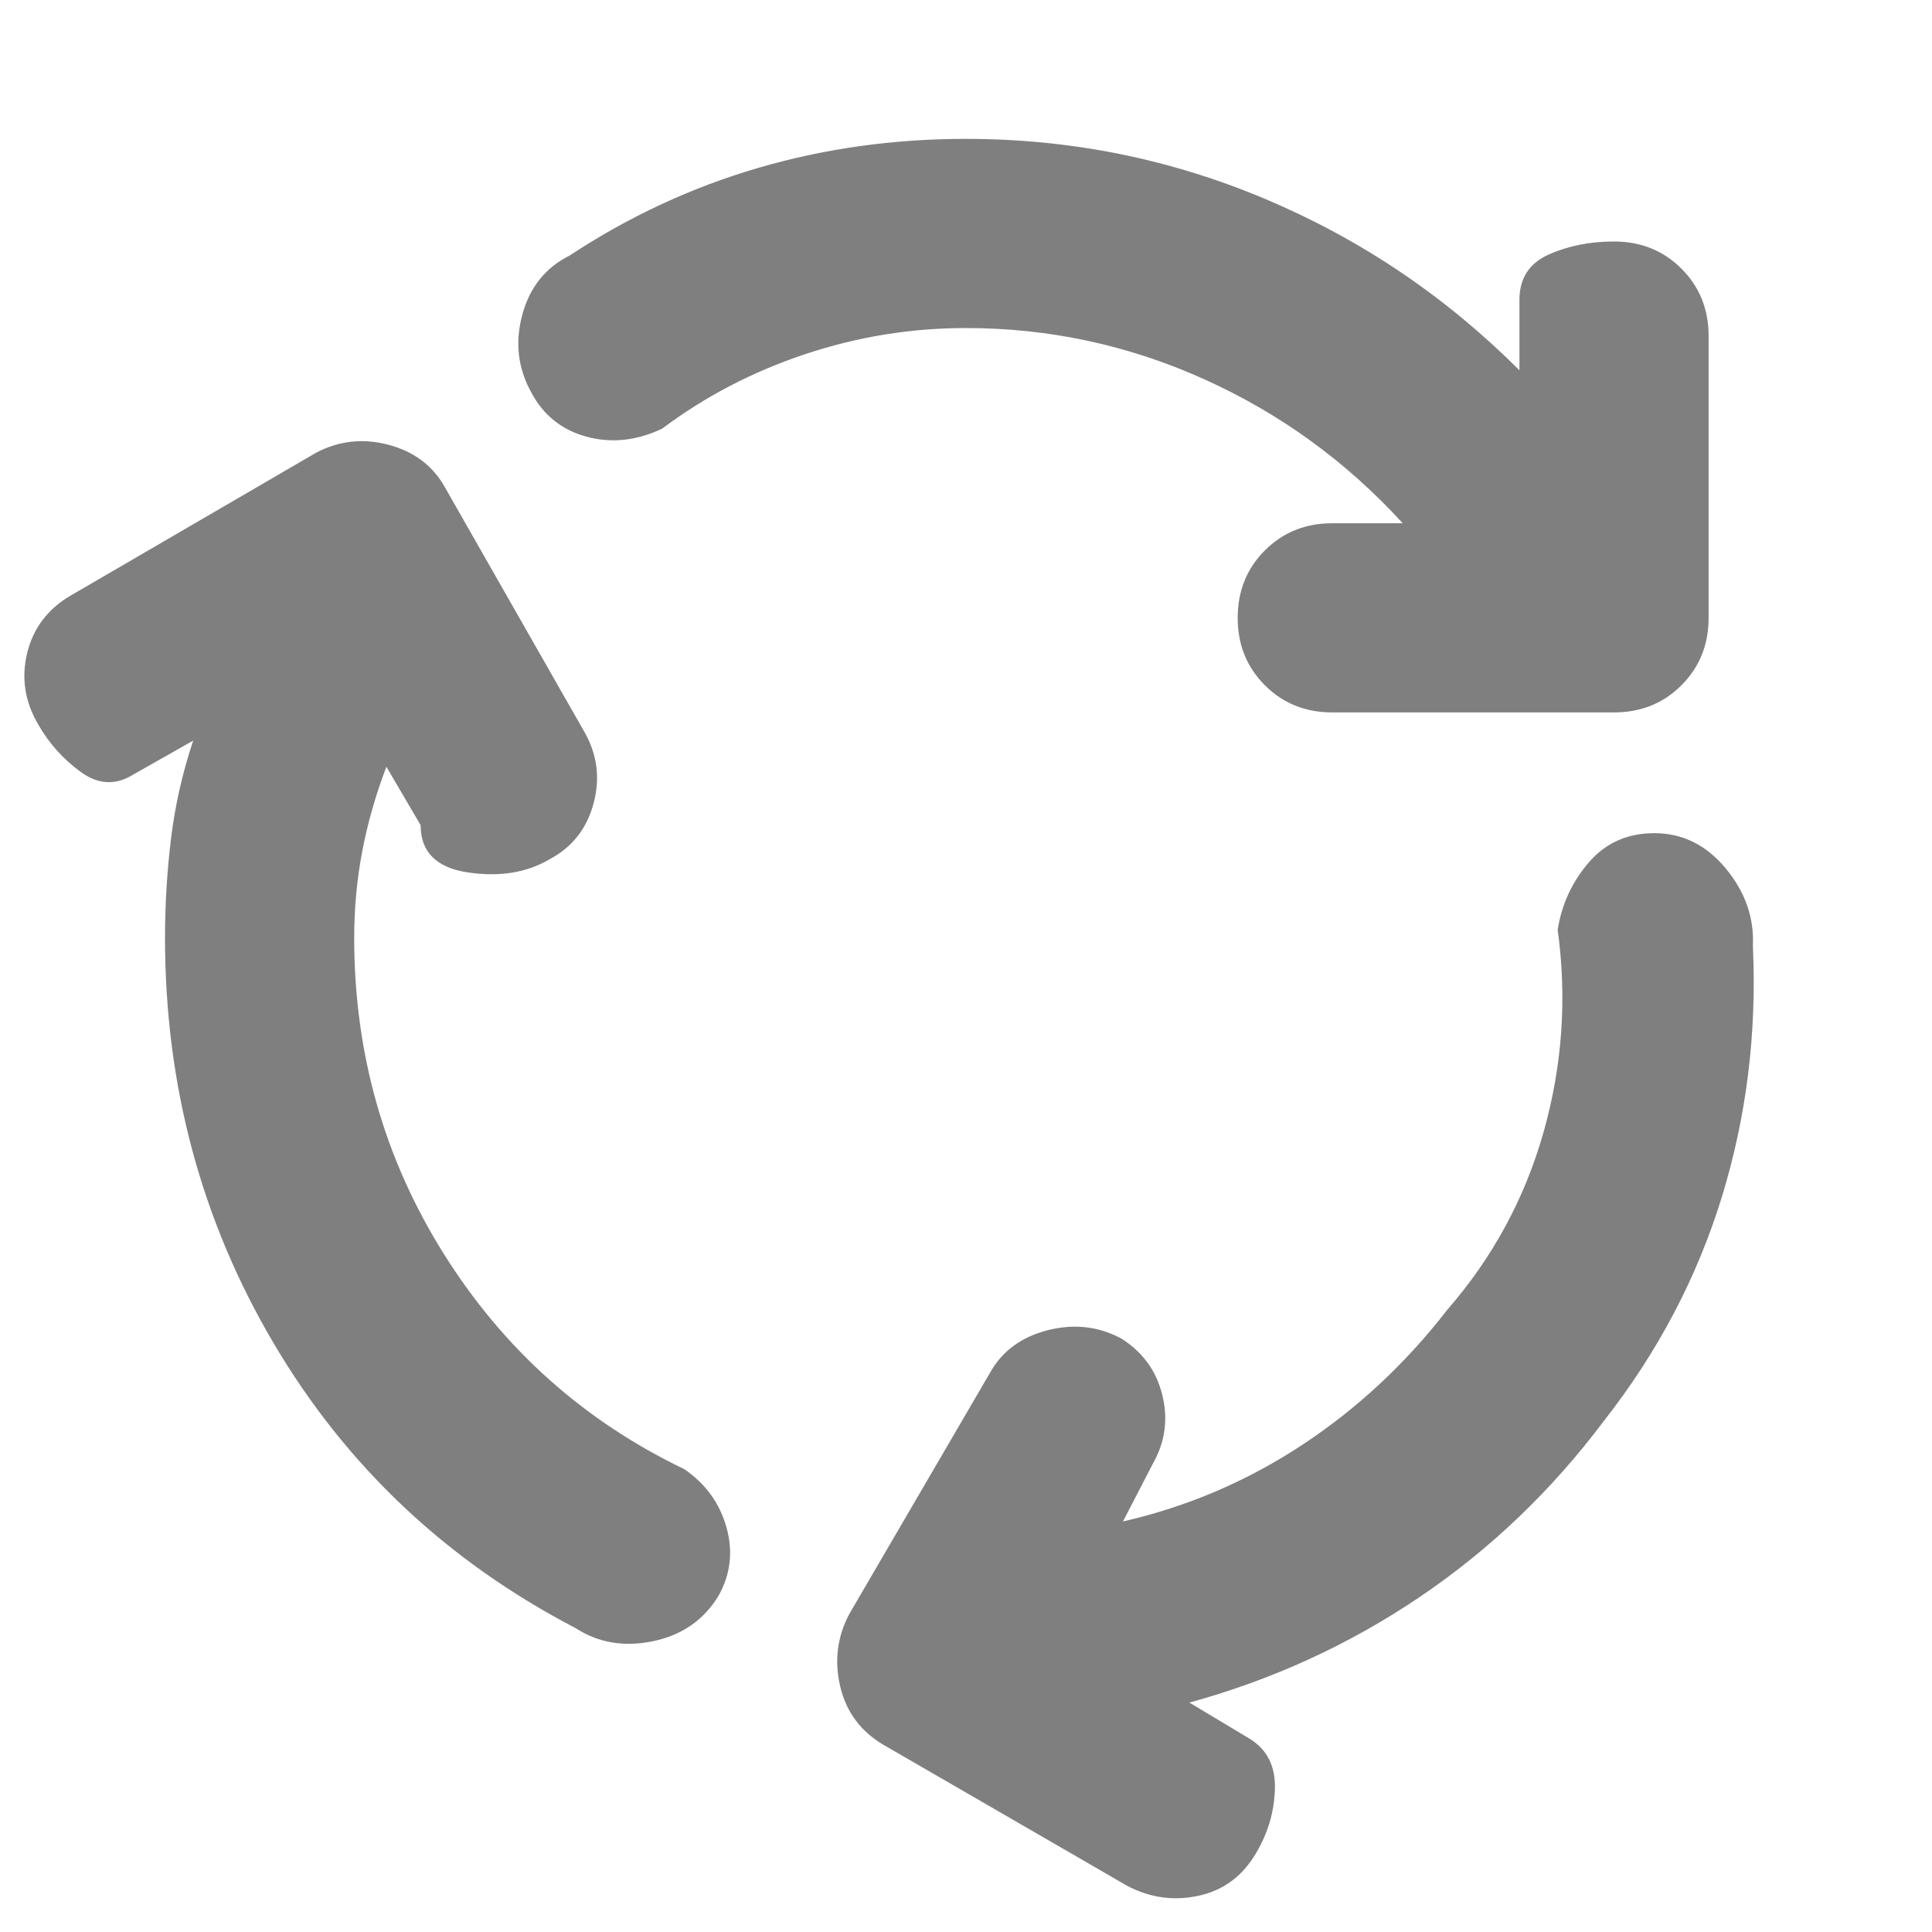 <svg xmlns="http://www.w3.org/2000/svg" height="48" viewBox="0 -960 960 960" width="48"><path fill="rgb(127, 127, 127)" d="M176-494q0 86 44.5 157T340-230q16 11 21 29t-4 34q-11 18-32.5 22.5T286-151q-96-50-150-141.5T82-494q0-25 3-49.5T96-592l-30 17q-13 8-26-1.5T19-600q-10-17-5.5-35.5T35-664l122-71q17-9 36-4t28 21l69 121q10 17 5 36t-22 28q-17 10-40.5 6.5T209-550l-17-29q-8 21-12 42t-4 43Zm304-303q-41 0-80 13t-71 37q-19 9-37.5 4T264-765q-10-18-4.5-38.5T283-833q44-29 93.5-43.5T480-891q78 0 149 30t126 85v-35q0-16 14.5-22.5T802-840q20 0 33.5 13.5T849-793v140q0 20-13.5 33.5T802-606H662q-20 0-33.5-13.5T615-653q0-20 13.5-33.5T662-700h35q-42-46-98.5-71.5T480-797Zm239 488q34-39 48-88.5t7-100.5q3-19 15.5-33.5T822-546q21 0 35.5 17.5T871-490q3 65-15.5 125T797-254q-39 52-91.5 87.5T591-114l30 18q13 8 12.5 25T624-39q-10 17-28.5 21T560-23L439-93q-17-10-21.5-29t4.5-36l70-120q9-16 28.5-21t36.5 4q16 10 20.5 28t-4.5 34l-15 29q48-11 89-38t72-67Z"/></svg>
